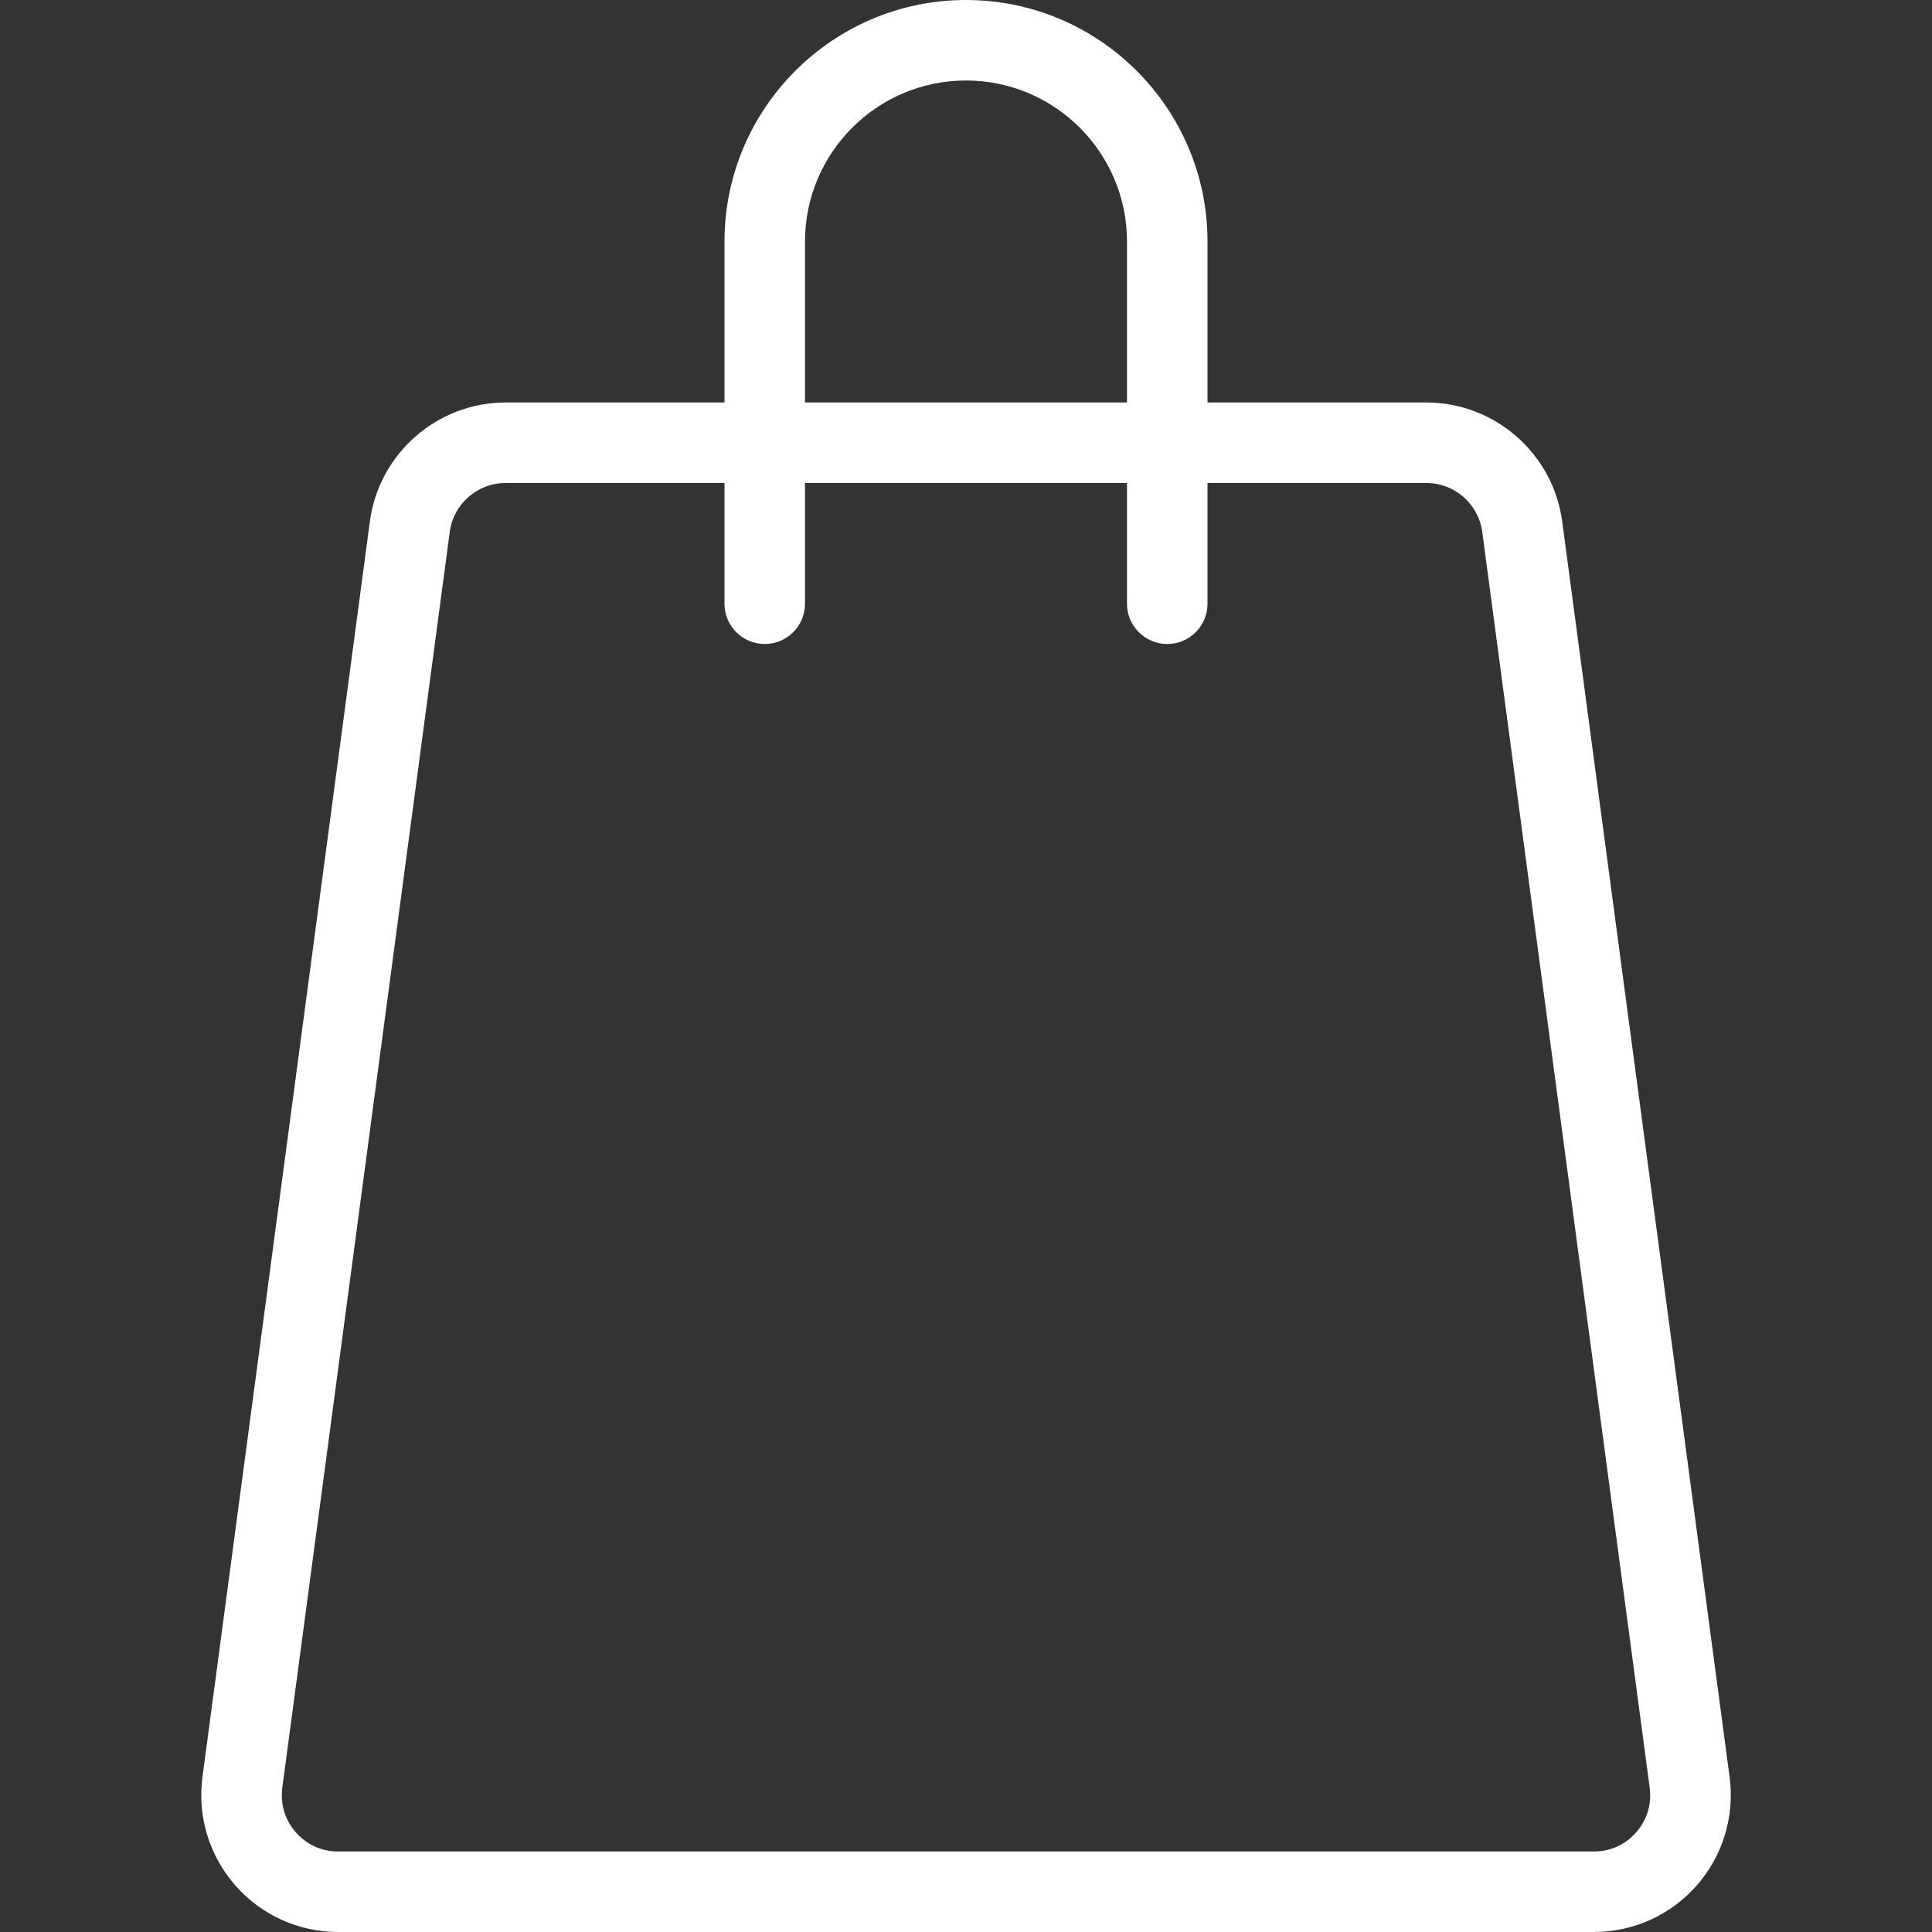 <svg width="24" height="24" viewBox="0 0 24 24" fill="none" xmlns="http://www.w3.org/2000/svg">
<rect x="0" y="0" width="24" height="24" fill="#333333" stroke="none"/>
<g clip-path="url(#clip0_1_966)">
<path d="M19.8 24H4.2C3.71 24 3.244 23.789 2.922 23.42C2.599 23.051 2.45 22.562 2.515 22.076L4.595 6.476C4.707 5.634 5.432 5 6.28 5H17.72C18.569 5 19.293 5.634 19.406 6.476L21.486 22.076C21.55 22.562 21.402 23.052 21.079 23.42C20.756 23.789 20.29 24 19.8 24ZM6.28 6C5.93 6 5.633 6.261 5.587 6.607L3.507 22.207C3.48 22.41 3.539 22.606 3.674 22.761C3.809 22.915 3.995 23 4.2 23H19.8C20.005 23 20.192 22.915 20.326 22.761C20.461 22.607 20.52 22.41 20.493 22.207L18.413 6.607C18.367 6.261 18.069 6 17.72 6H6.28Z" fill="white"/>
<path d="M14.5 8C14.224 8 14 7.776 14 7.5V3C14 1.897 13.103 1 12 1C10.897 1 10 1.897 10 3V7.5C10 7.776 9.776 8 9.5 8C9.224 8 9 7.776 9 7.5V3C9 1.346 10.346 0 12 0C13.654 0 15 1.346 15 3V7.5C15 7.776 14.776 8 14.5 8Z" fill="white"/>
</g>
<defs>
<clipPath id="clip0_1_966">
<rect width="24" height="24" fill="white"/>
</clipPath>
</defs>
</svg>
